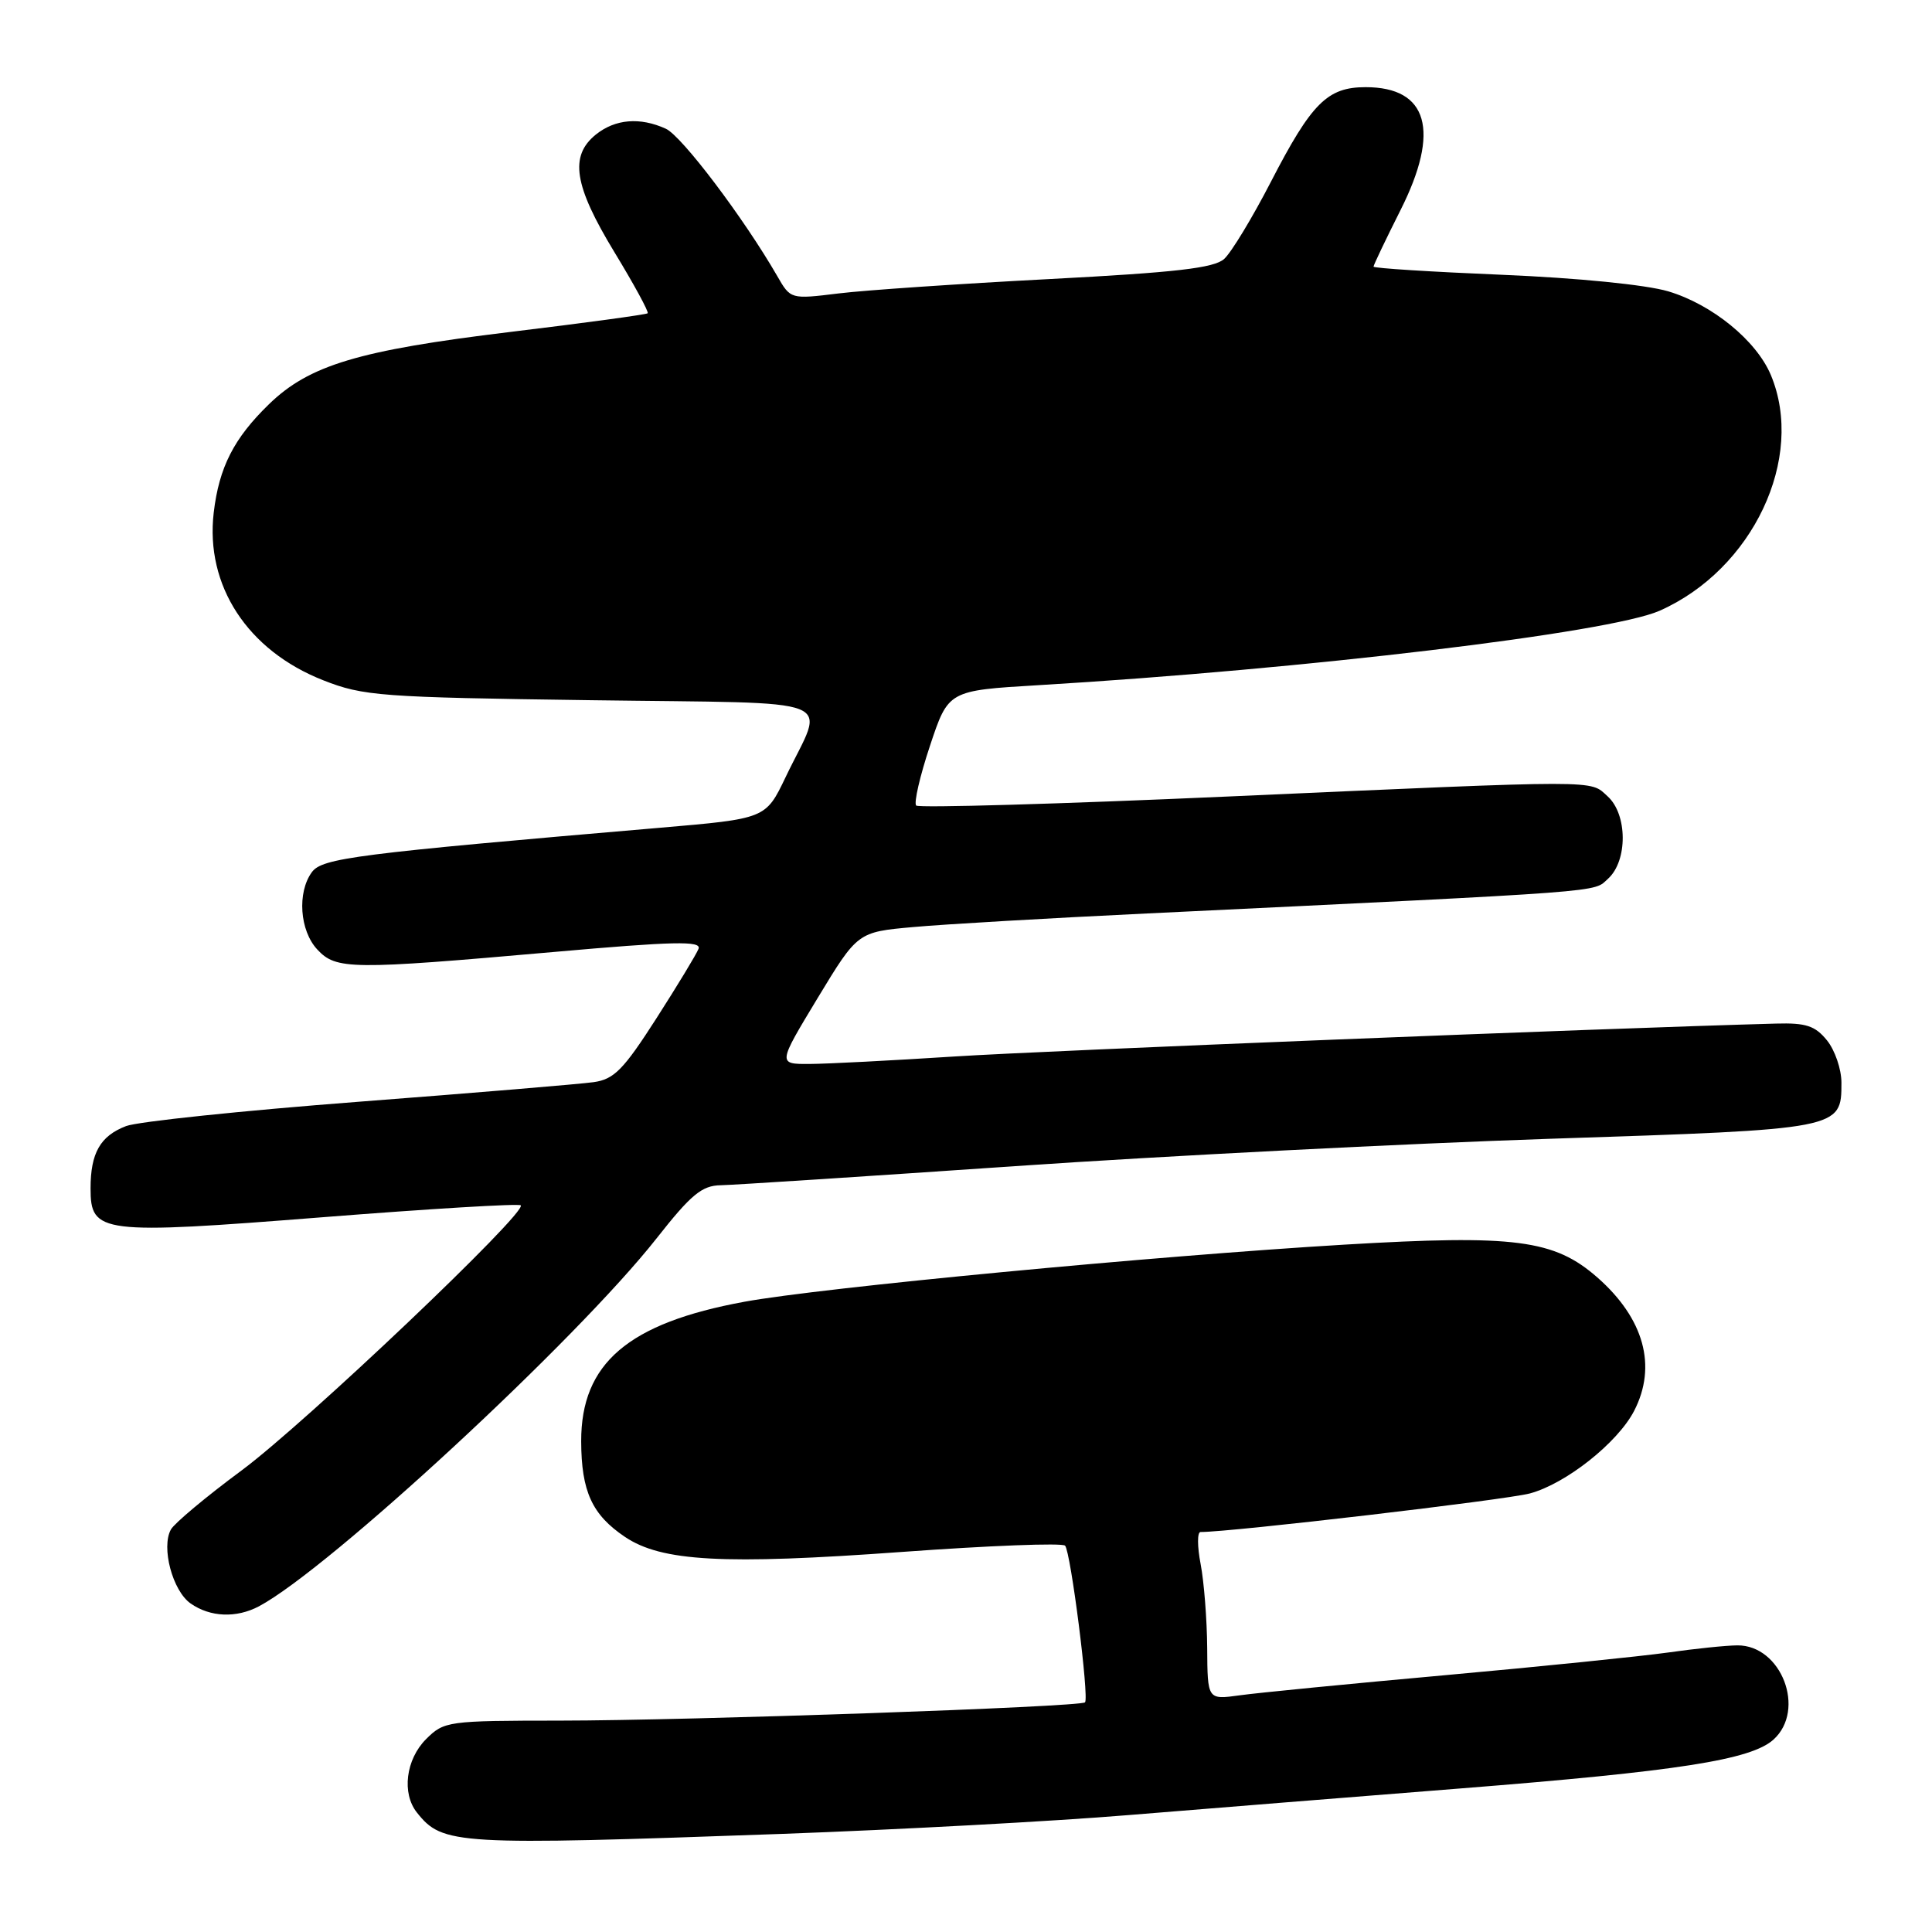 <?xml version="1.0" encoding="UTF-8" standalone="no"?>
<!DOCTYPE svg PUBLIC "-//W3C//DTD SVG 1.1//EN" "http://www.w3.org/Graphics/SVG/1.1/DTD/svg11.dtd" >
<svg xmlns="http://www.w3.org/2000/svg" xmlns:xlink="http://www.w3.org/1999/xlink" version="1.1" viewBox="0 0 256 256">
 <g >
 <path fill="currentColor"
d=" M 103.60 243.00 C 118.95 242.44 139.60 241.33 149.50 240.51 C 159.40 239.70 179.20 238.11 193.50 236.98 C 222.42 234.69 232.03 233.19 235.00 230.50 C 239.34 226.57 236.05 217.98 230.21 218.02 C 228.72 218.03 224.57 218.46 221.00 218.97 C 217.43 219.47 204.15 220.83 191.50 221.97 C 178.85 223.11 166.59 224.31 164.25 224.64 C 160.00 225.23 160.00 225.23 159.96 218.36 C 159.93 214.59 159.54 209.59 159.09 207.25 C 158.64 204.91 158.63 203.00 159.08 203.00 C 163.21 203.00 199.47 198.75 202.71 197.89 C 207.48 196.61 214.33 191.19 216.53 186.95 C 219.59 181.02 217.85 174.71 211.66 169.27 C 205.95 164.26 200.75 163.58 178.16 164.92 C 152.98 166.42 108.81 170.62 98.63 172.49 C 83.22 175.32 76.99 180.66 77.01 190.98 C 77.03 197.62 78.45 200.71 82.80 203.64 C 87.65 206.91 95.83 207.36 119.50 205.64 C 131.05 204.80 140.78 204.42 141.13 204.81 C 141.88 205.64 144.34 224.99 143.77 225.57 C 143.15 226.18 91.49 227.98 74.20 227.99 C 59.30 228.00 58.85 228.06 56.45 230.45 C 53.77 233.14 53.21 237.63 55.25 240.18 C 58.66 244.46 60.33 244.55 103.60 243.00 Z  M 34.32 212.84 C 43.62 207.88 76.41 177.54 87.00 164.09 C 91.57 158.28 93.00 157.09 95.50 157.05 C 97.15 157.02 114.70 155.88 134.50 154.52 C 154.30 153.16 186.25 151.53 205.50 150.89 C 244.00 149.63 244.00 149.63 244.00 143.46 C 244.00 141.68 243.14 139.16 242.09 137.86 C 240.52 135.92 239.31 135.52 235.34 135.63 C 212.26 136.26 138.39 139.22 126.48 139.99 C 118.24 140.52 109.60 140.97 107.27 140.98 C 103.05 141.00 103.05 141.00 108.34 132.25 C 113.64 123.50 113.64 123.50 121.01 122.84 C 125.07 122.47 138.98 121.66 151.94 121.04 C 214.06 118.05 211.04 118.27 213.08 116.43 C 215.69 114.06 215.66 107.91 213.02 105.52 C 210.60 103.32 212.74 103.32 162.76 105.54 C 140.35 106.54 121.74 107.07 121.40 106.74 C 121.07 106.40 121.89 102.83 123.23 98.81 C 125.66 91.50 125.66 91.50 137.58 90.79 C 172.95 88.68 213.29 83.85 219.90 80.93 C 232.25 75.47 239.24 60.69 234.65 49.70 C 232.73 45.12 226.87 40.34 221.04 38.60 C 218.10 37.73 209.06 36.83 199.02 36.41 C 189.66 36.02 182.00 35.54 182.00 35.33 C 182.00 35.12 183.61 31.75 185.58 27.83 C 190.87 17.33 189.23 11.55 180.95 11.55 C 175.89 11.55 173.80 13.63 168.40 24.09 C 165.94 28.86 163.15 33.46 162.21 34.31 C 160.87 35.52 155.83 36.10 139.00 36.98 C 127.17 37.60 114.63 38.45 111.13 38.88 C 104.76 39.66 104.76 39.66 102.99 36.58 C 98.54 28.87 90.34 18.02 88.23 17.06 C 84.79 15.49 81.51 15.77 78.94 17.84 C 75.44 20.68 76.05 24.58 81.40 33.39 C 84.01 37.68 86.00 41.34 85.82 41.51 C 85.64 41.68 77.43 42.80 67.57 43.99 C 47.50 46.42 40.97 48.38 35.63 53.57 C 30.99 58.08 29.03 61.91 28.32 67.92 C 27.18 77.59 32.80 86.20 42.83 90.14 C 48.14 92.23 50.39 92.40 78.29 92.78 C 112.32 93.26 109.31 92.07 104.09 102.99 C 101.46 108.48 101.46 108.48 87.48 109.68 C 47.04 113.14 42.69 113.70 41.32 115.57 C 39.36 118.26 39.71 123.31 42.04 125.81 C 44.54 128.50 46.44 128.52 73.28 126.15 C 89.32 124.73 92.97 124.65 92.56 125.72 C 92.28 126.44 89.75 130.61 86.95 134.98 C 82.62 141.73 81.37 143.01 78.67 143.39 C 76.93 143.64 62.90 144.81 47.50 145.99 C 32.10 147.17 18.25 148.62 16.71 149.21 C 13.29 150.52 12.00 152.77 12.00 157.46 C 12.00 163.45 13.29 163.61 42.74 161.29 C 56.91 160.17 68.72 159.46 69.00 159.71 C 69.95 160.57 40.45 188.59 32.00 194.85 C 27.32 198.31 23.12 201.83 22.65 202.66 C 21.33 205.02 22.86 210.79 25.26 212.47 C 27.86 214.29 31.32 214.43 34.32 212.84 Z "/>
</g>
</svg>